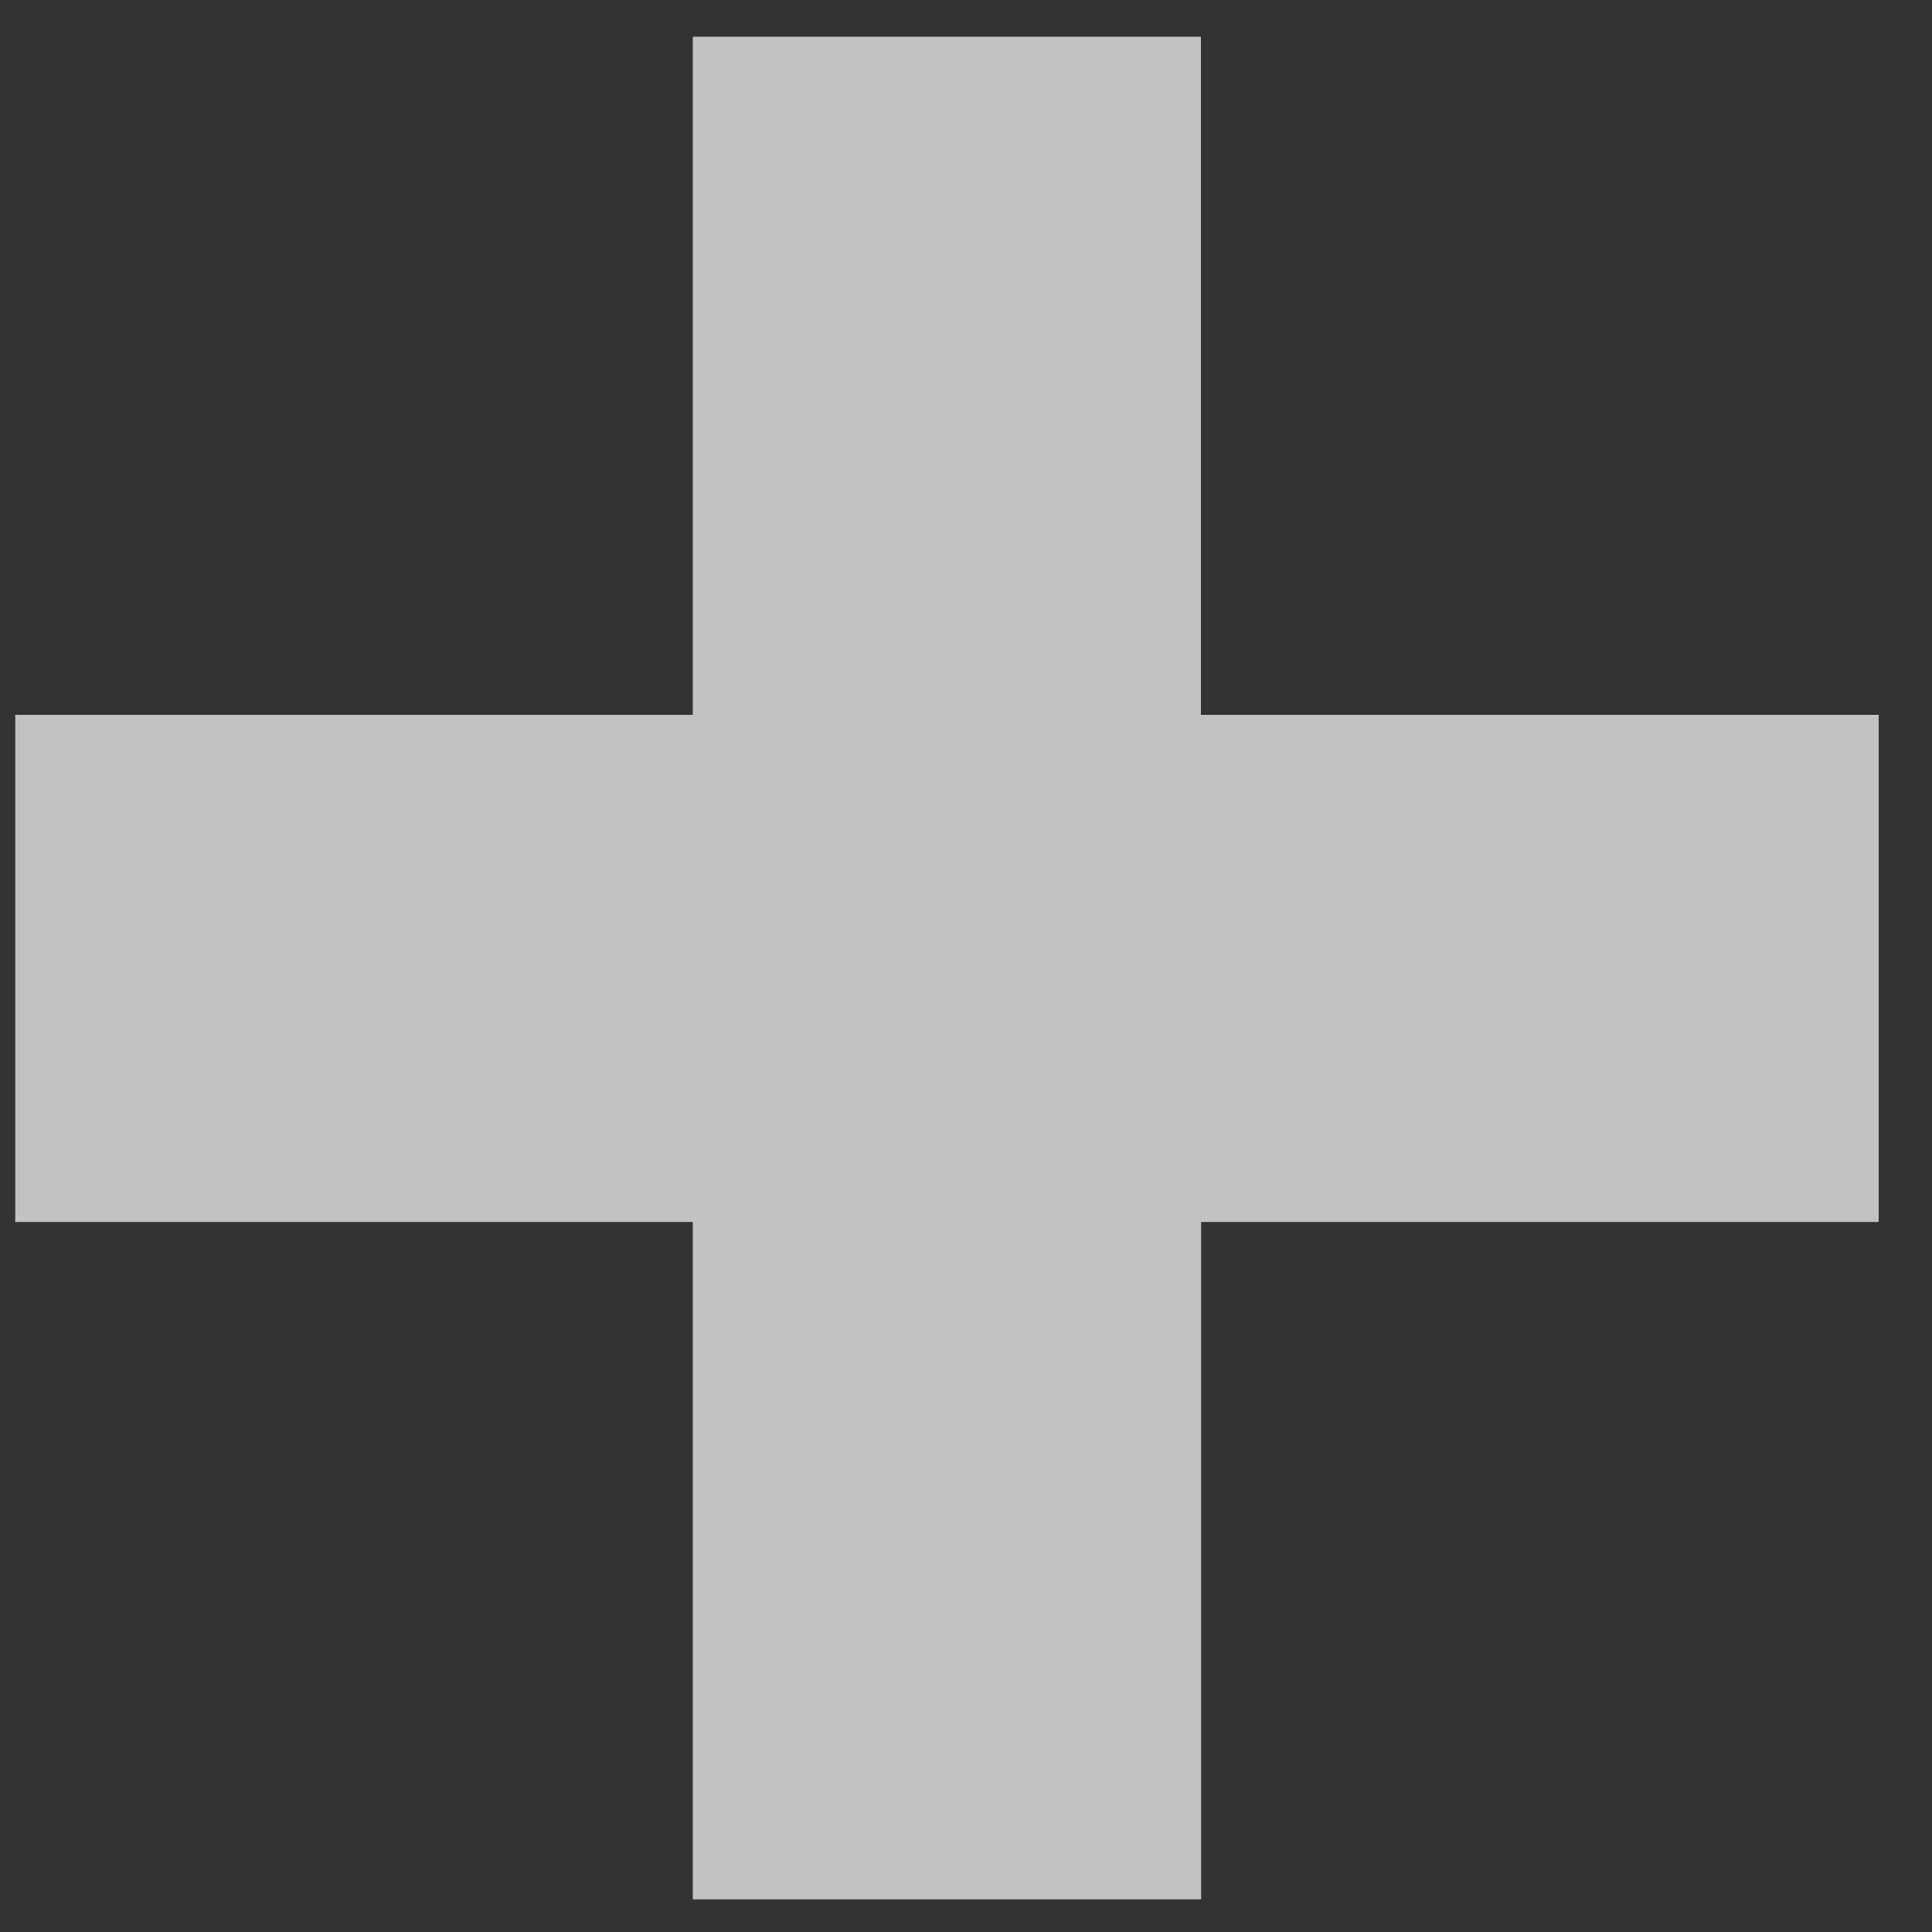 <svg id="sec_1" xmlns="http://www.w3.org/2000/svg" width="10" height="10" viewBox="0 0 10 10">
  <rect x="0" y="0" width="10" height="10" fill="#333333" stroke="none"/>
<defs>
    <style>
      .cls-1 {
        fill: #fff;
        fill-rule: evenodd;
        opacity: 0.7;
      }
    </style>
  </defs>
  <g id="block_1">
    <path class="cls-1" d="M9.724,6.325H6.217V9.831H3.586V6.325H0.079V3.7H3.586V0.19h2.63V3.7H9.724v2.63Z"/>
  </g>
</svg>
